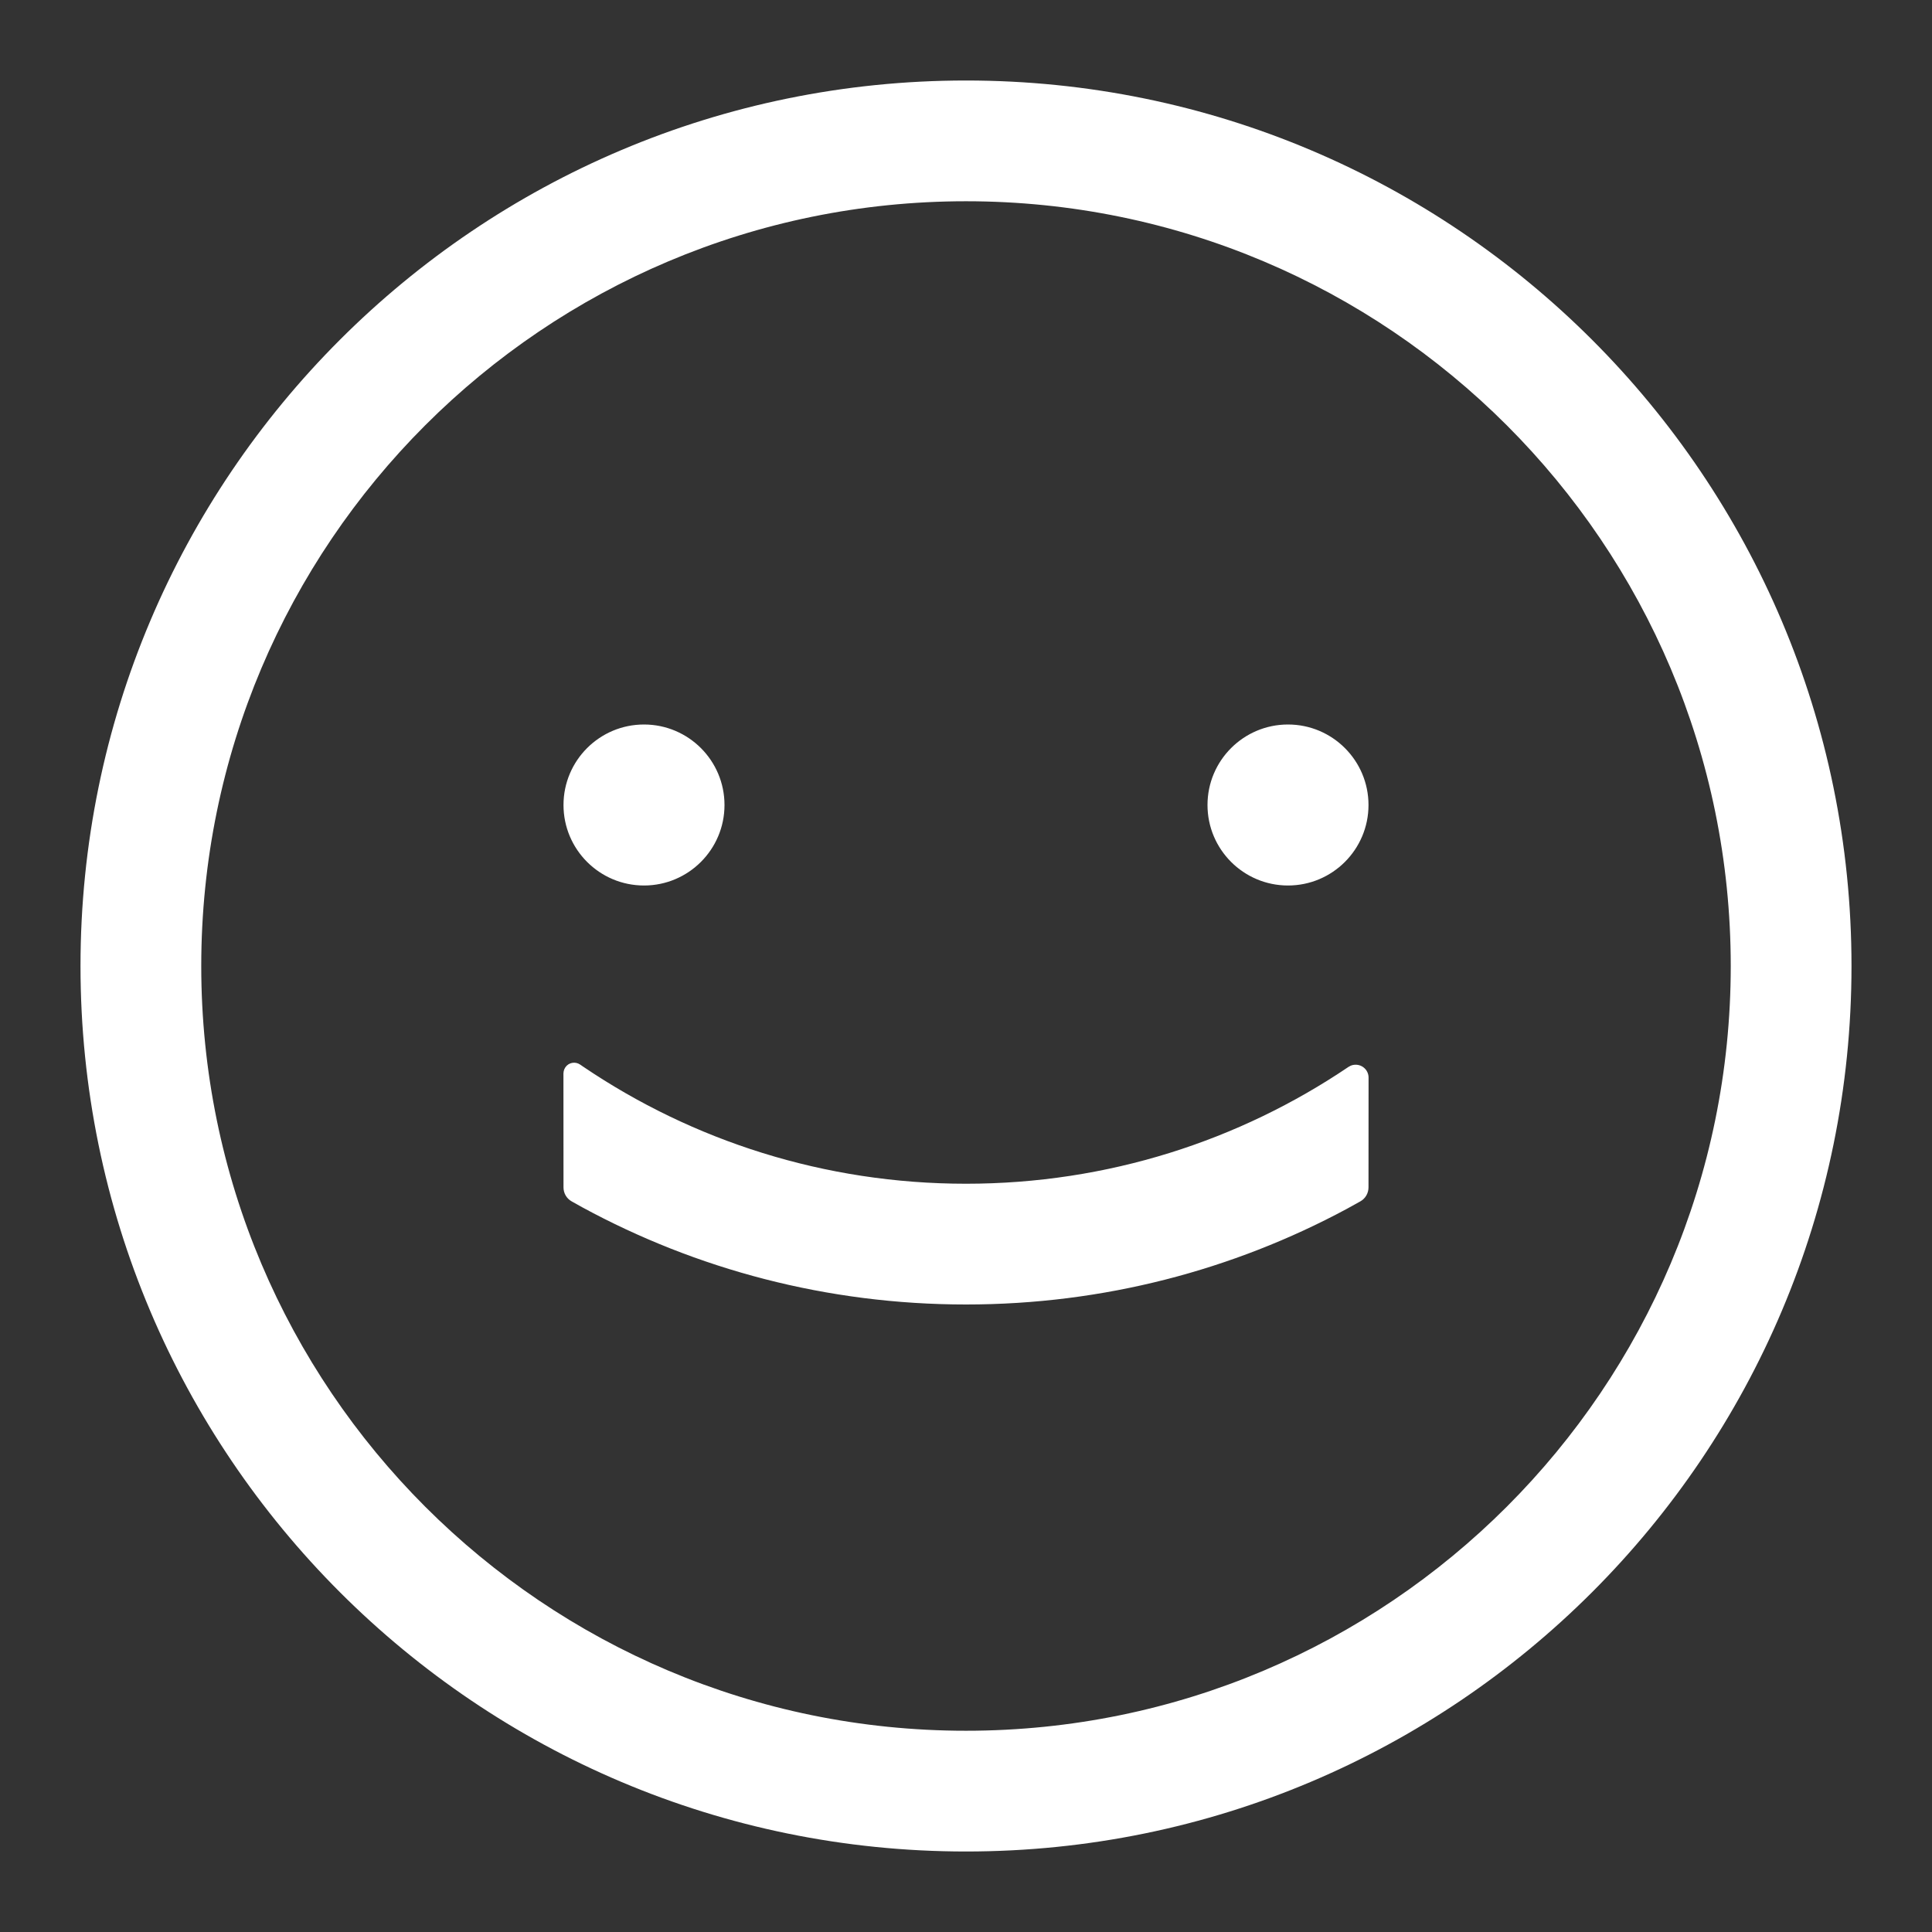 <svg width="30" height="30" viewBox="0 0 30 30" fill="none" xmlns="http://www.w3.org/2000/svg">
<rect x="0" y="0" width="30" height="30" fill="#333333" stroke="none"/>
<path d="M15 1.25C22.594 1.25 28.75 7.406 28.75 15C28.75 22.594 22.594 28.75 15 28.75C7.406 28.75 1.25 22.594 1.25 15C1.25 7.406 7.406 1.25 15 1.25ZM15 3.125C8.442 3.125 3.125 8.442 3.125 15C3.125 21.558 8.442 26.875 15 26.875C21.558 26.875 26.875 21.558 26.875 15C26.875 8.442 21.558 3.125 15 3.125ZM8.779 16.573C8.83 16.498 8.933 16.479 9.009 16.531C9.027 16.544 9.044 16.556 9.06 16.566C10.755 17.712 12.8 18.381 15 18.381C17.2 18.381 19.244 17.712 20.939 16.567L20.974 16.548C20.998 16.538 21.024 16.533 21.051 16.533C21.161 16.533 21.251 16.622 21.251 16.733L21.25 18.437C21.25 18.528 21.202 18.611 21.123 18.655C21.033 18.706 20.961 18.745 20.908 18.774C19.148 19.719 17.137 20.256 15 20.256C12.841 20.256 10.81 19.708 9.038 18.745C8.997 18.723 8.943 18.693 8.877 18.655C8.798 18.611 8.75 18.528 8.75 18.438L8.749 16.667L8.753 16.634C8.757 16.613 8.766 16.592 8.779 16.573ZM10 11.25C10.69 11.25 11.25 11.81 11.25 12.5C11.25 13.19 10.69 13.75 10 13.75C9.31 13.75 8.75 13.19 8.75 12.5C8.75 11.81 9.31 11.25 10 11.25ZM20 11.25C20.69 11.25 21.25 11.81 21.25 12.5C21.25 13.19 20.69 13.75 20 13.75C19.31 13.75 18.75 13.19 18.75 12.5C18.75 11.81 19.31 11.25 20 11.25Z" fill="white"/>
</svg>
